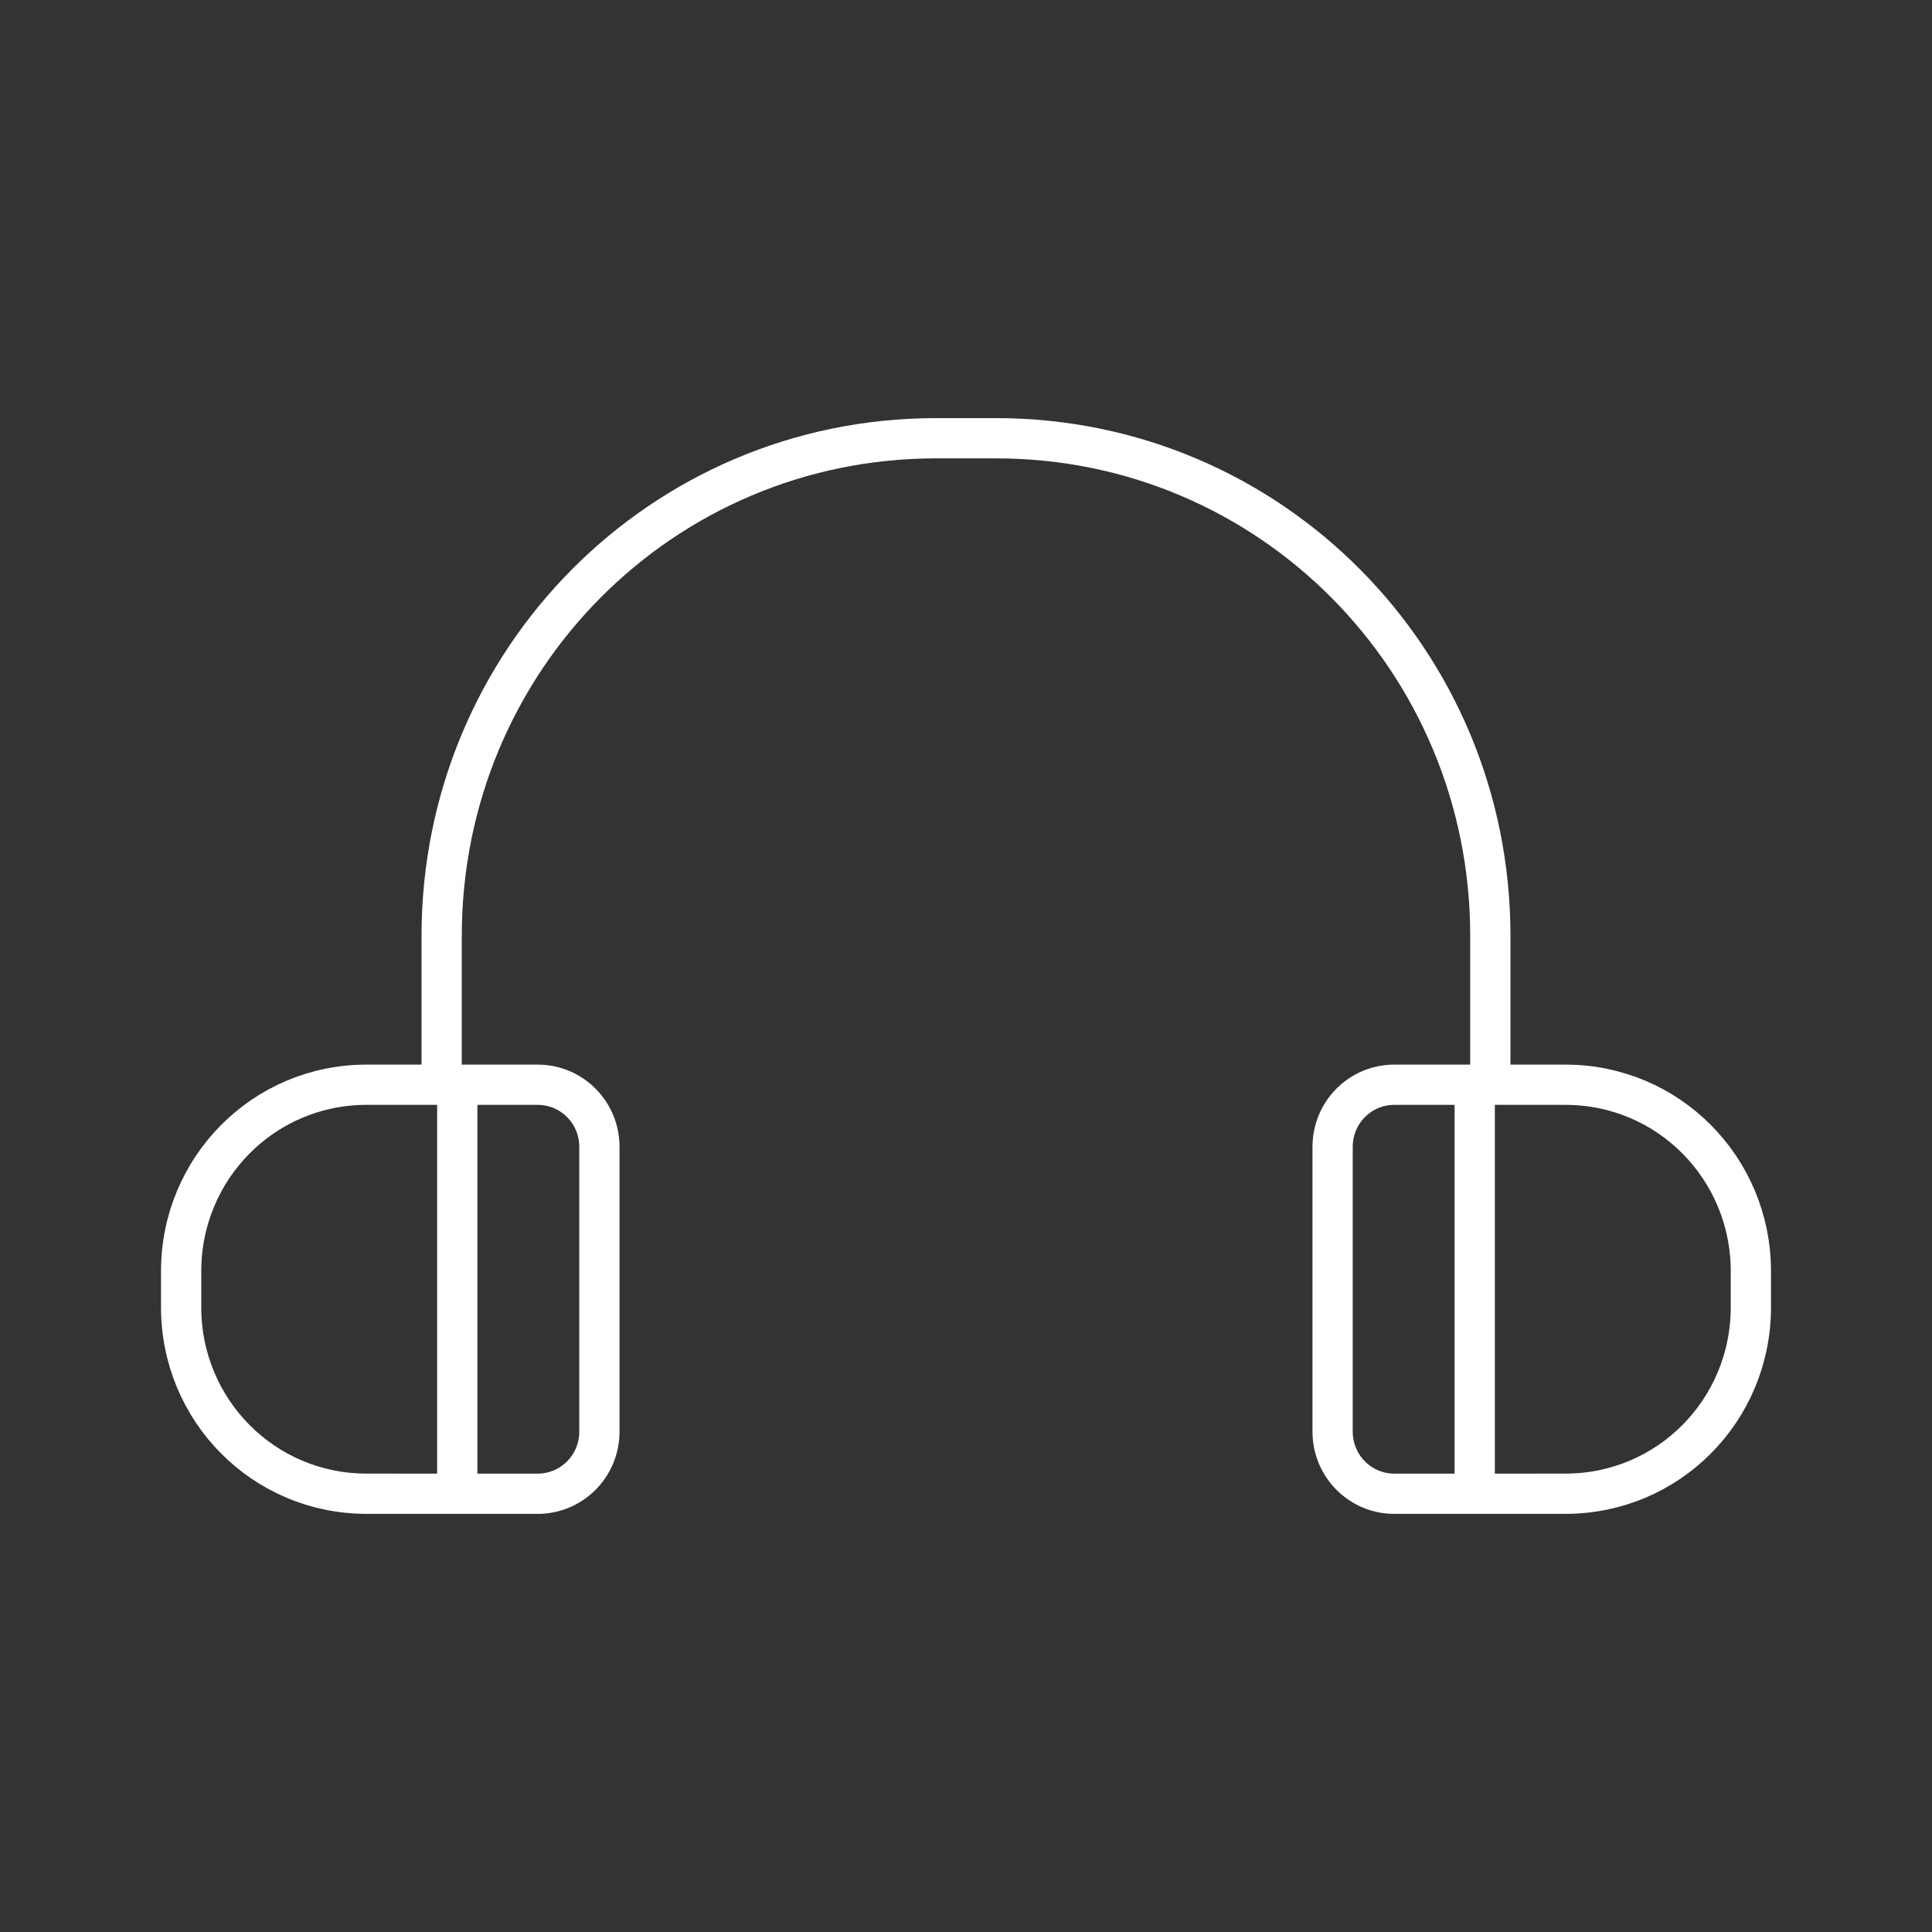 <?xml version="1.0" encoding="UTF-8"?><svg id="b" xmlns="http://www.w3.org/2000/svg" viewBox="0 0 48 48"><rect x="0" y="0" width="48" height="48" fill="#333333" stroke="none"/><defs><style>.d{fill:none;stroke:#fff;stroke-linecap:round;stroke-linejoin:round;}</style></defs><path id="c" class="d" d="M11.361,26.95v10.16M13.357,37.112c.85,0,1.535-.69,1.535-1.546v-7.07c0-.857-.684-1.546-1.535-1.546h-4.252c-2.551,0-4.605,2.068-4.605,4.636v.89c0,2.568,2.054,4.635,4.605,4.635l4.252.001ZM36.639,26.949v10.161M34.643,37.112c-.85,0-1.535-.69-1.535-1.546v-7.07c0-.857.684-1.546,1.535-1.546h4.252c2.551,0,4.605,2.068,4.605,4.636v.89c0,2.568-2.054,4.635-4.605,4.635l-4.252.001ZM10.973,26.95v-3.7c0-6.848,5.477-12.362,12.281-12.362h1.492c6.804,0,12.281,5.514,12.281,12.362v3.7"/></svg>